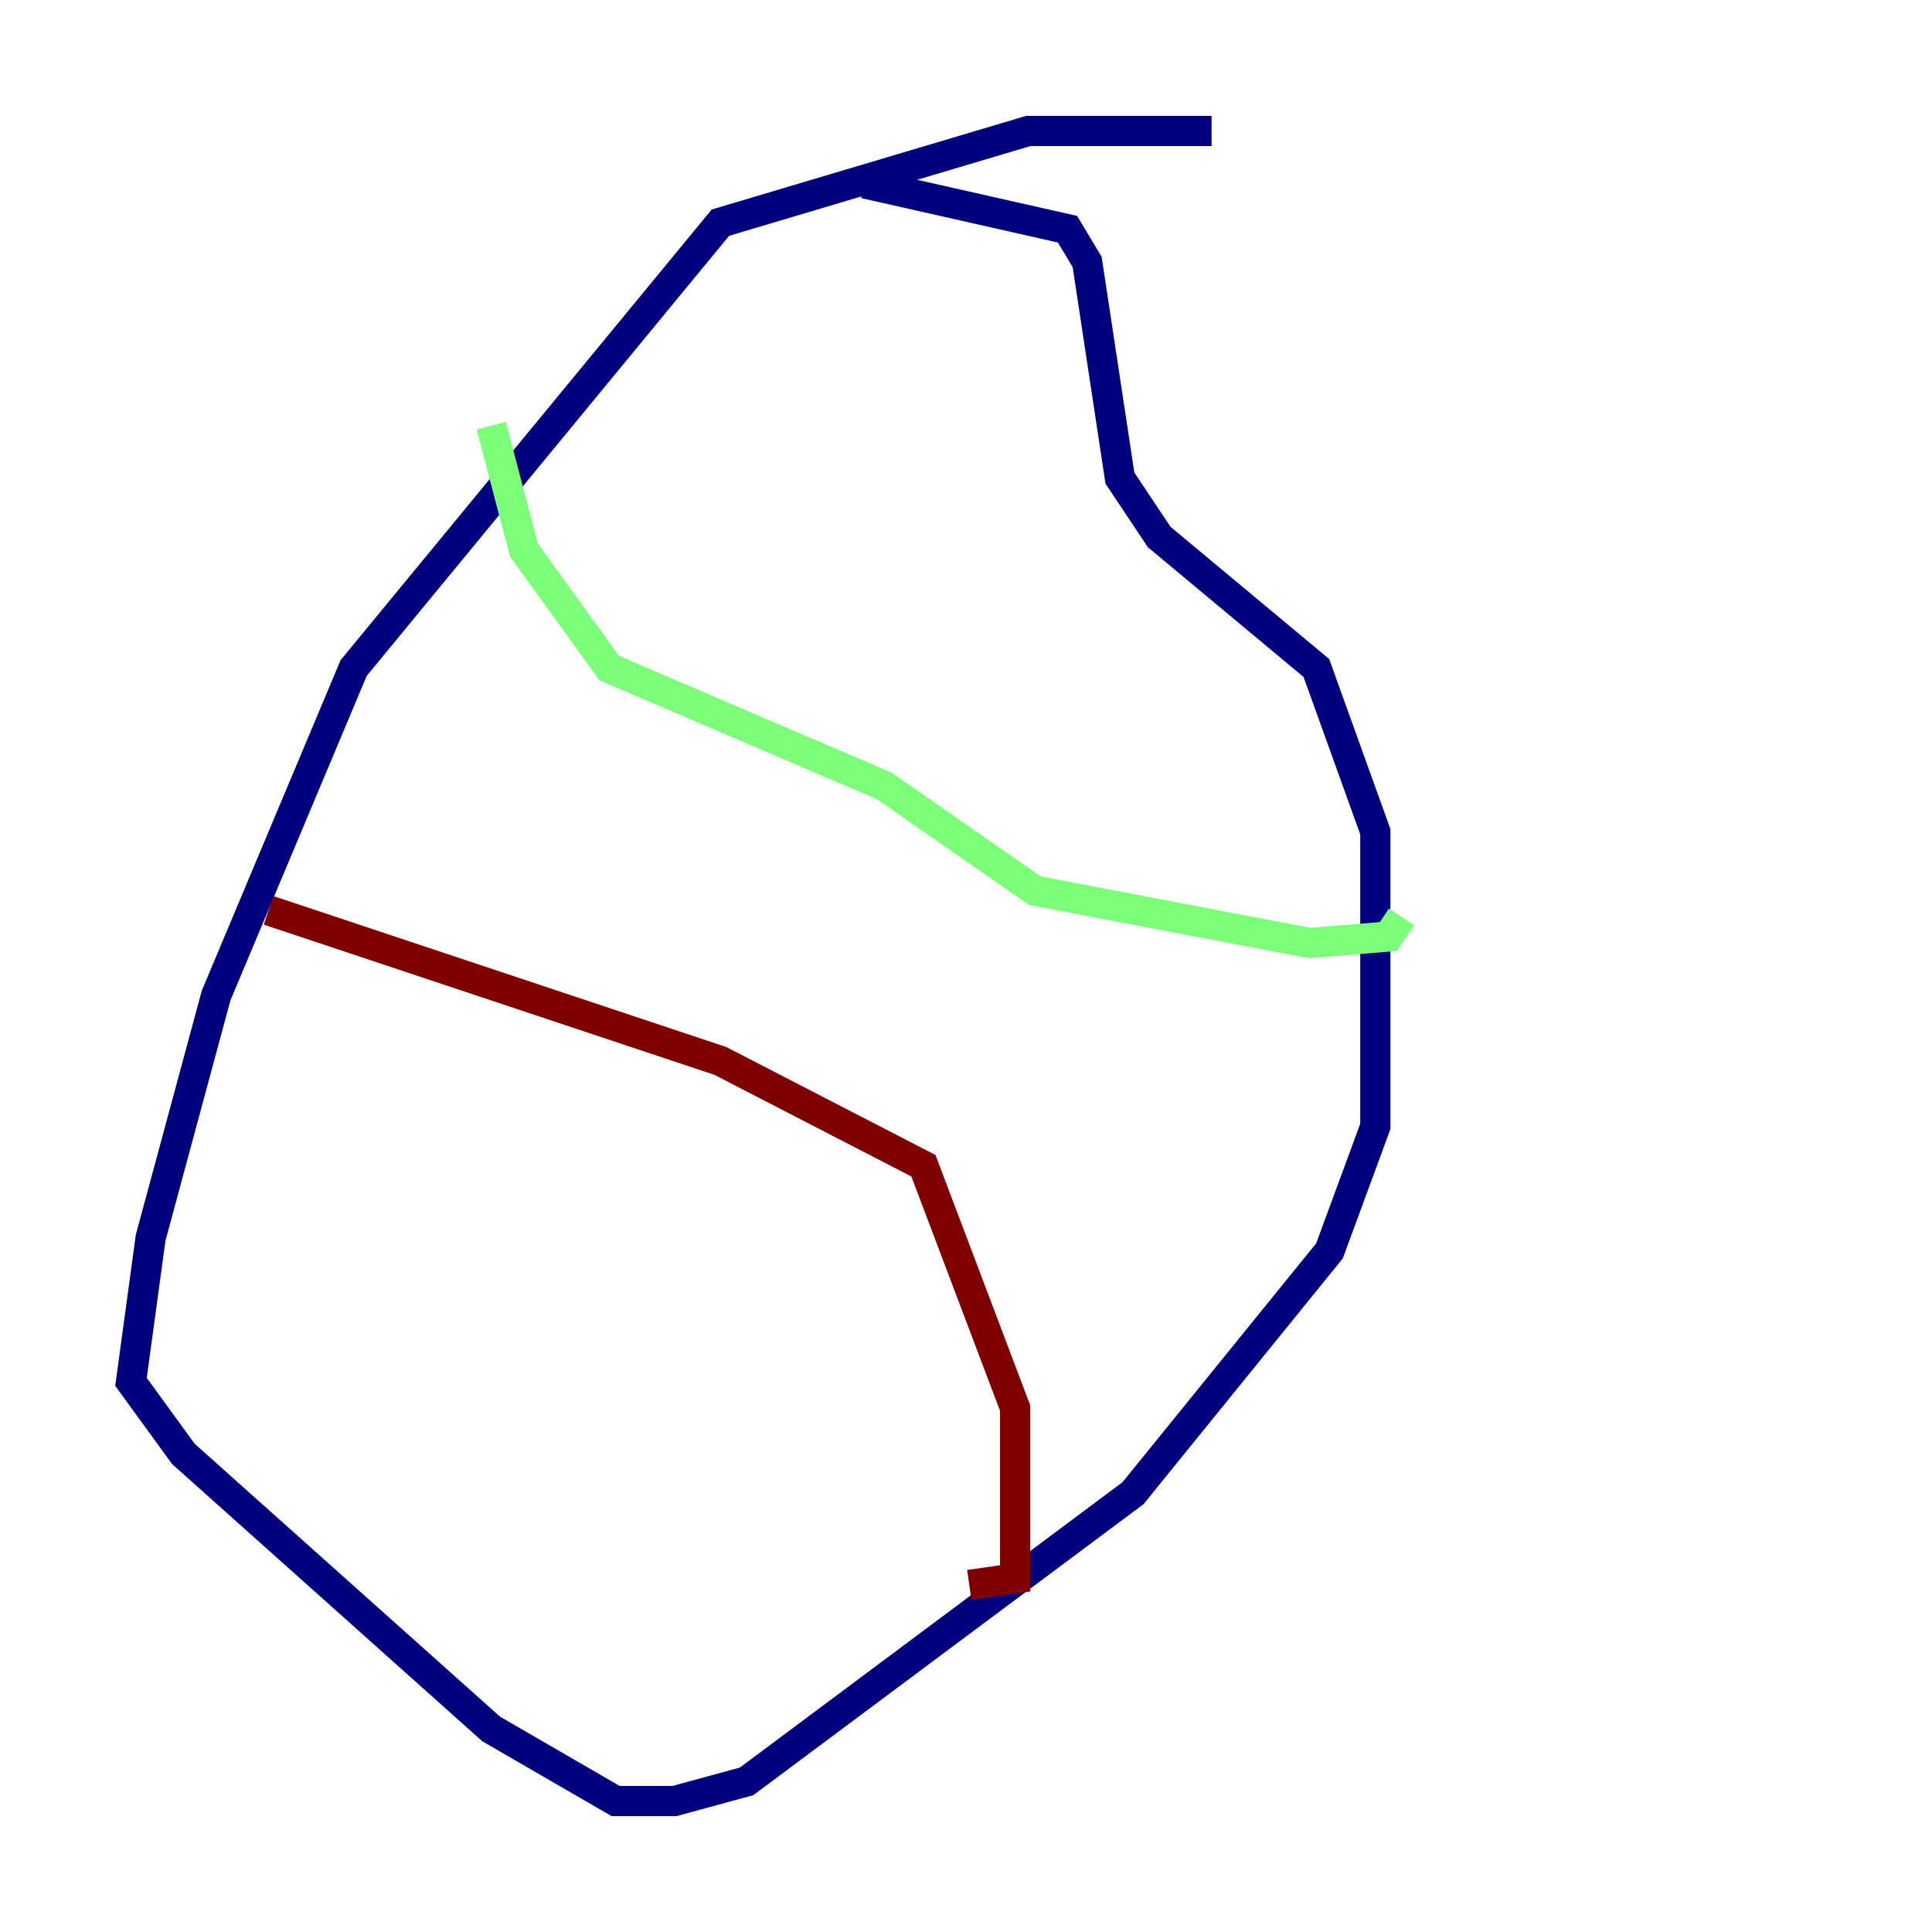 <?xml version="1.0" encoding="utf-8" ?>
<svg baseProfile="tiny" height="128" version="1.2" viewBox="0,0,128,128" width="128" xmlns="http://www.w3.org/2000/svg" xmlns:ev="http://www.w3.org/2001/xml-events" xmlns:xlink="http://www.w3.org/1999/xlink"><defs /><polyline fill="none" points="80.271,8.678 68.122,8.678 47.729,14.752 23.43,44.258 14.319,65.953 9.98,82.007 8.678,91.552 12.149,96.325 32.542,114.549 40.786,119.322 44.691,119.322 49.464,118.02 75.064,98.929 88.081,82.875 91.119,74.63 91.119,55.105 87.214,44.258 76.8,35.58 74.197,31.675 72.027,17.356 70.725,15.186 57.275,12.149" stroke="#00007f" stroke-width="2" /><polyline fill="none" points="32.542,28.203 34.712,36.447 40.352,44.258 58.576,52.068 68.556,59.01 86.78,62.481 91.986,62.047 92.854,60.746" stroke="#7cff79" stroke-width="2" /><polyline fill="none" points="17.79,60.312 47.729,70.291 61.18,77.234 67.254,93.288 67.254,104.57 64.217,105.003" stroke="#7f0000" stroke-width="2" /></svg>
